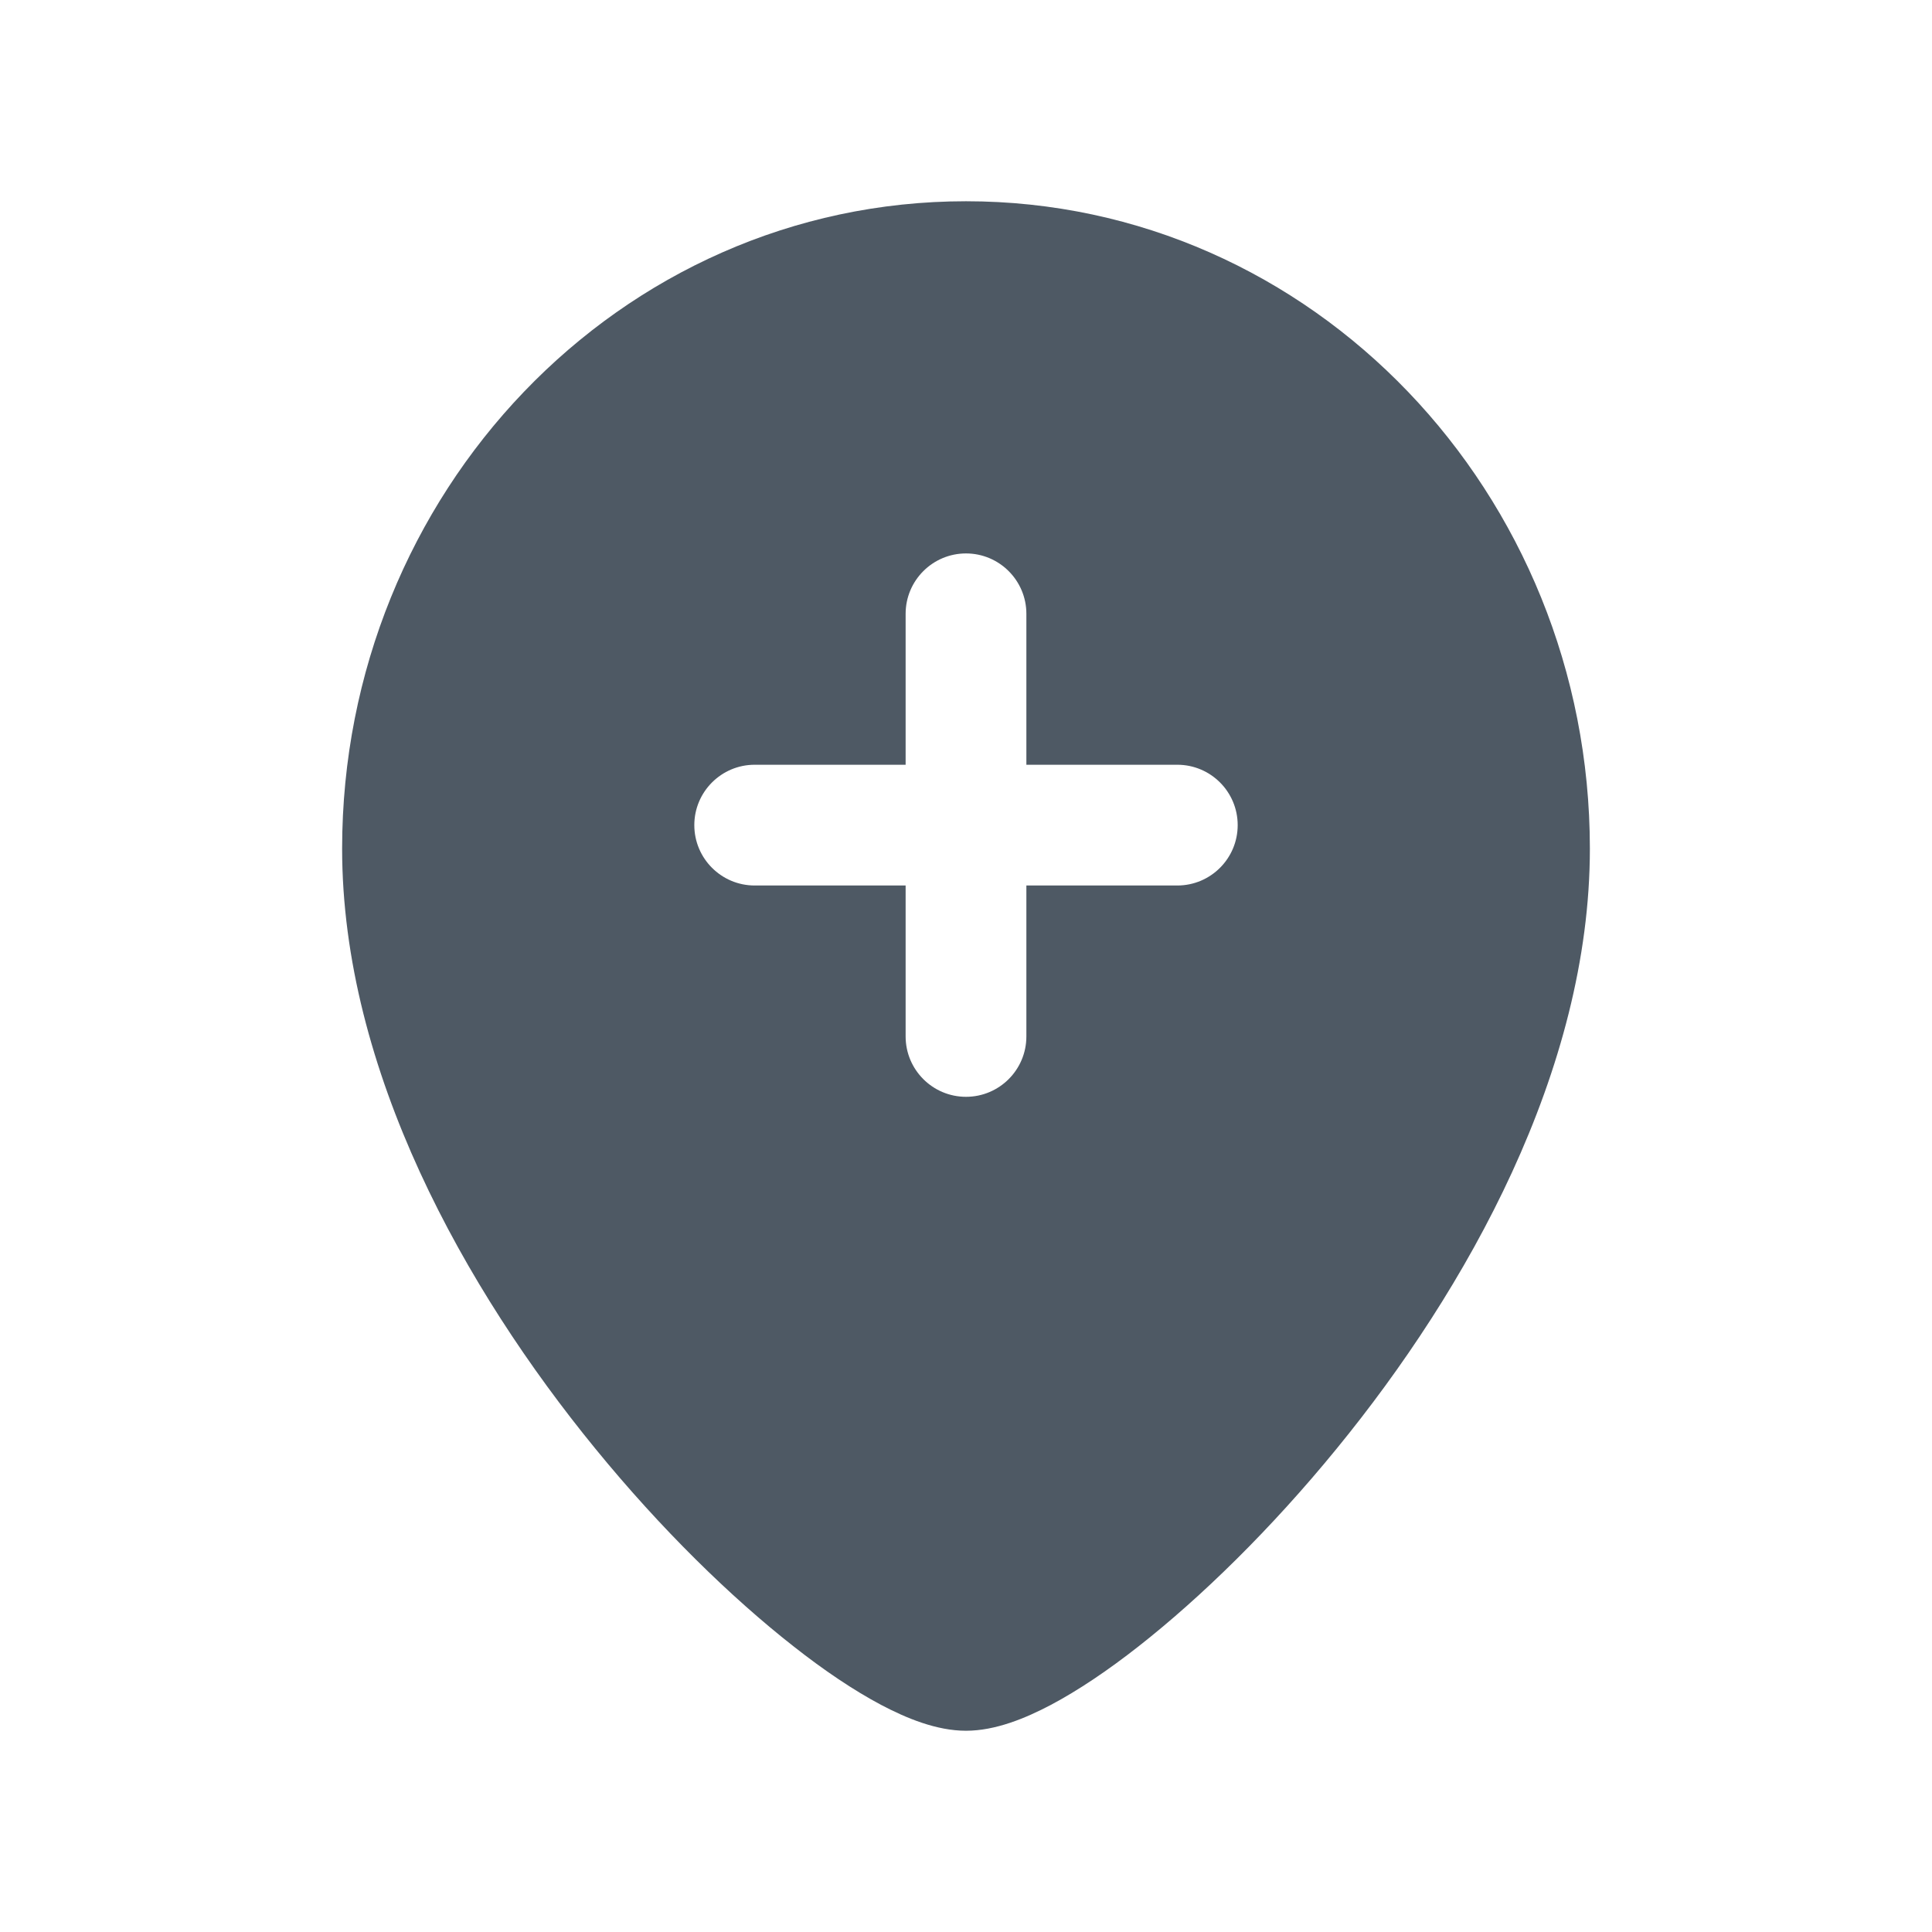 <svg width="24" height="24" viewBox="0 0 24 24" fill="none" xmlns="http://www.w3.org/2000/svg">
<path d="M12 2.5C16.309 2.5 19.75 6.13 19.75 10.542C19.75 13.296 18.224 16.015 16.605 17.995C15.787 18.997 14.917 19.844 14.148 20.448C13.764 20.75 13.392 21 13.054 21.179C12.741 21.344 12.366 21.5 12 21.5C11.634 21.5 11.259 21.344 10.946 21.179C10.608 21 10.236 20.75 9.853 20.448C9.083 19.844 8.213 18.997 7.395 17.995C5.776 16.015 4.25 13.296 4.25 10.542C4.25 6.13 7.691 2.5 12 2.5ZM12 6.875C11.586 6.875 11.25 7.211 11.25 7.625V9.5H9.375C8.961 9.5 8.625 9.836 8.625 10.25C8.625 10.664 8.961 11 9.375 11H11.25V12.875C11.25 13.289 11.586 13.625 12 13.625C12.414 13.625 12.75 13.289 12.75 12.875V11H14.625C15.039 11 15.375 10.664 15.375 10.25C15.375 9.836 15.039 9.5 14.625 9.5H12.75V7.625C12.75 7.211 12.414 6.875 12 6.875Z" fill="#4E5964"/>
</svg>
